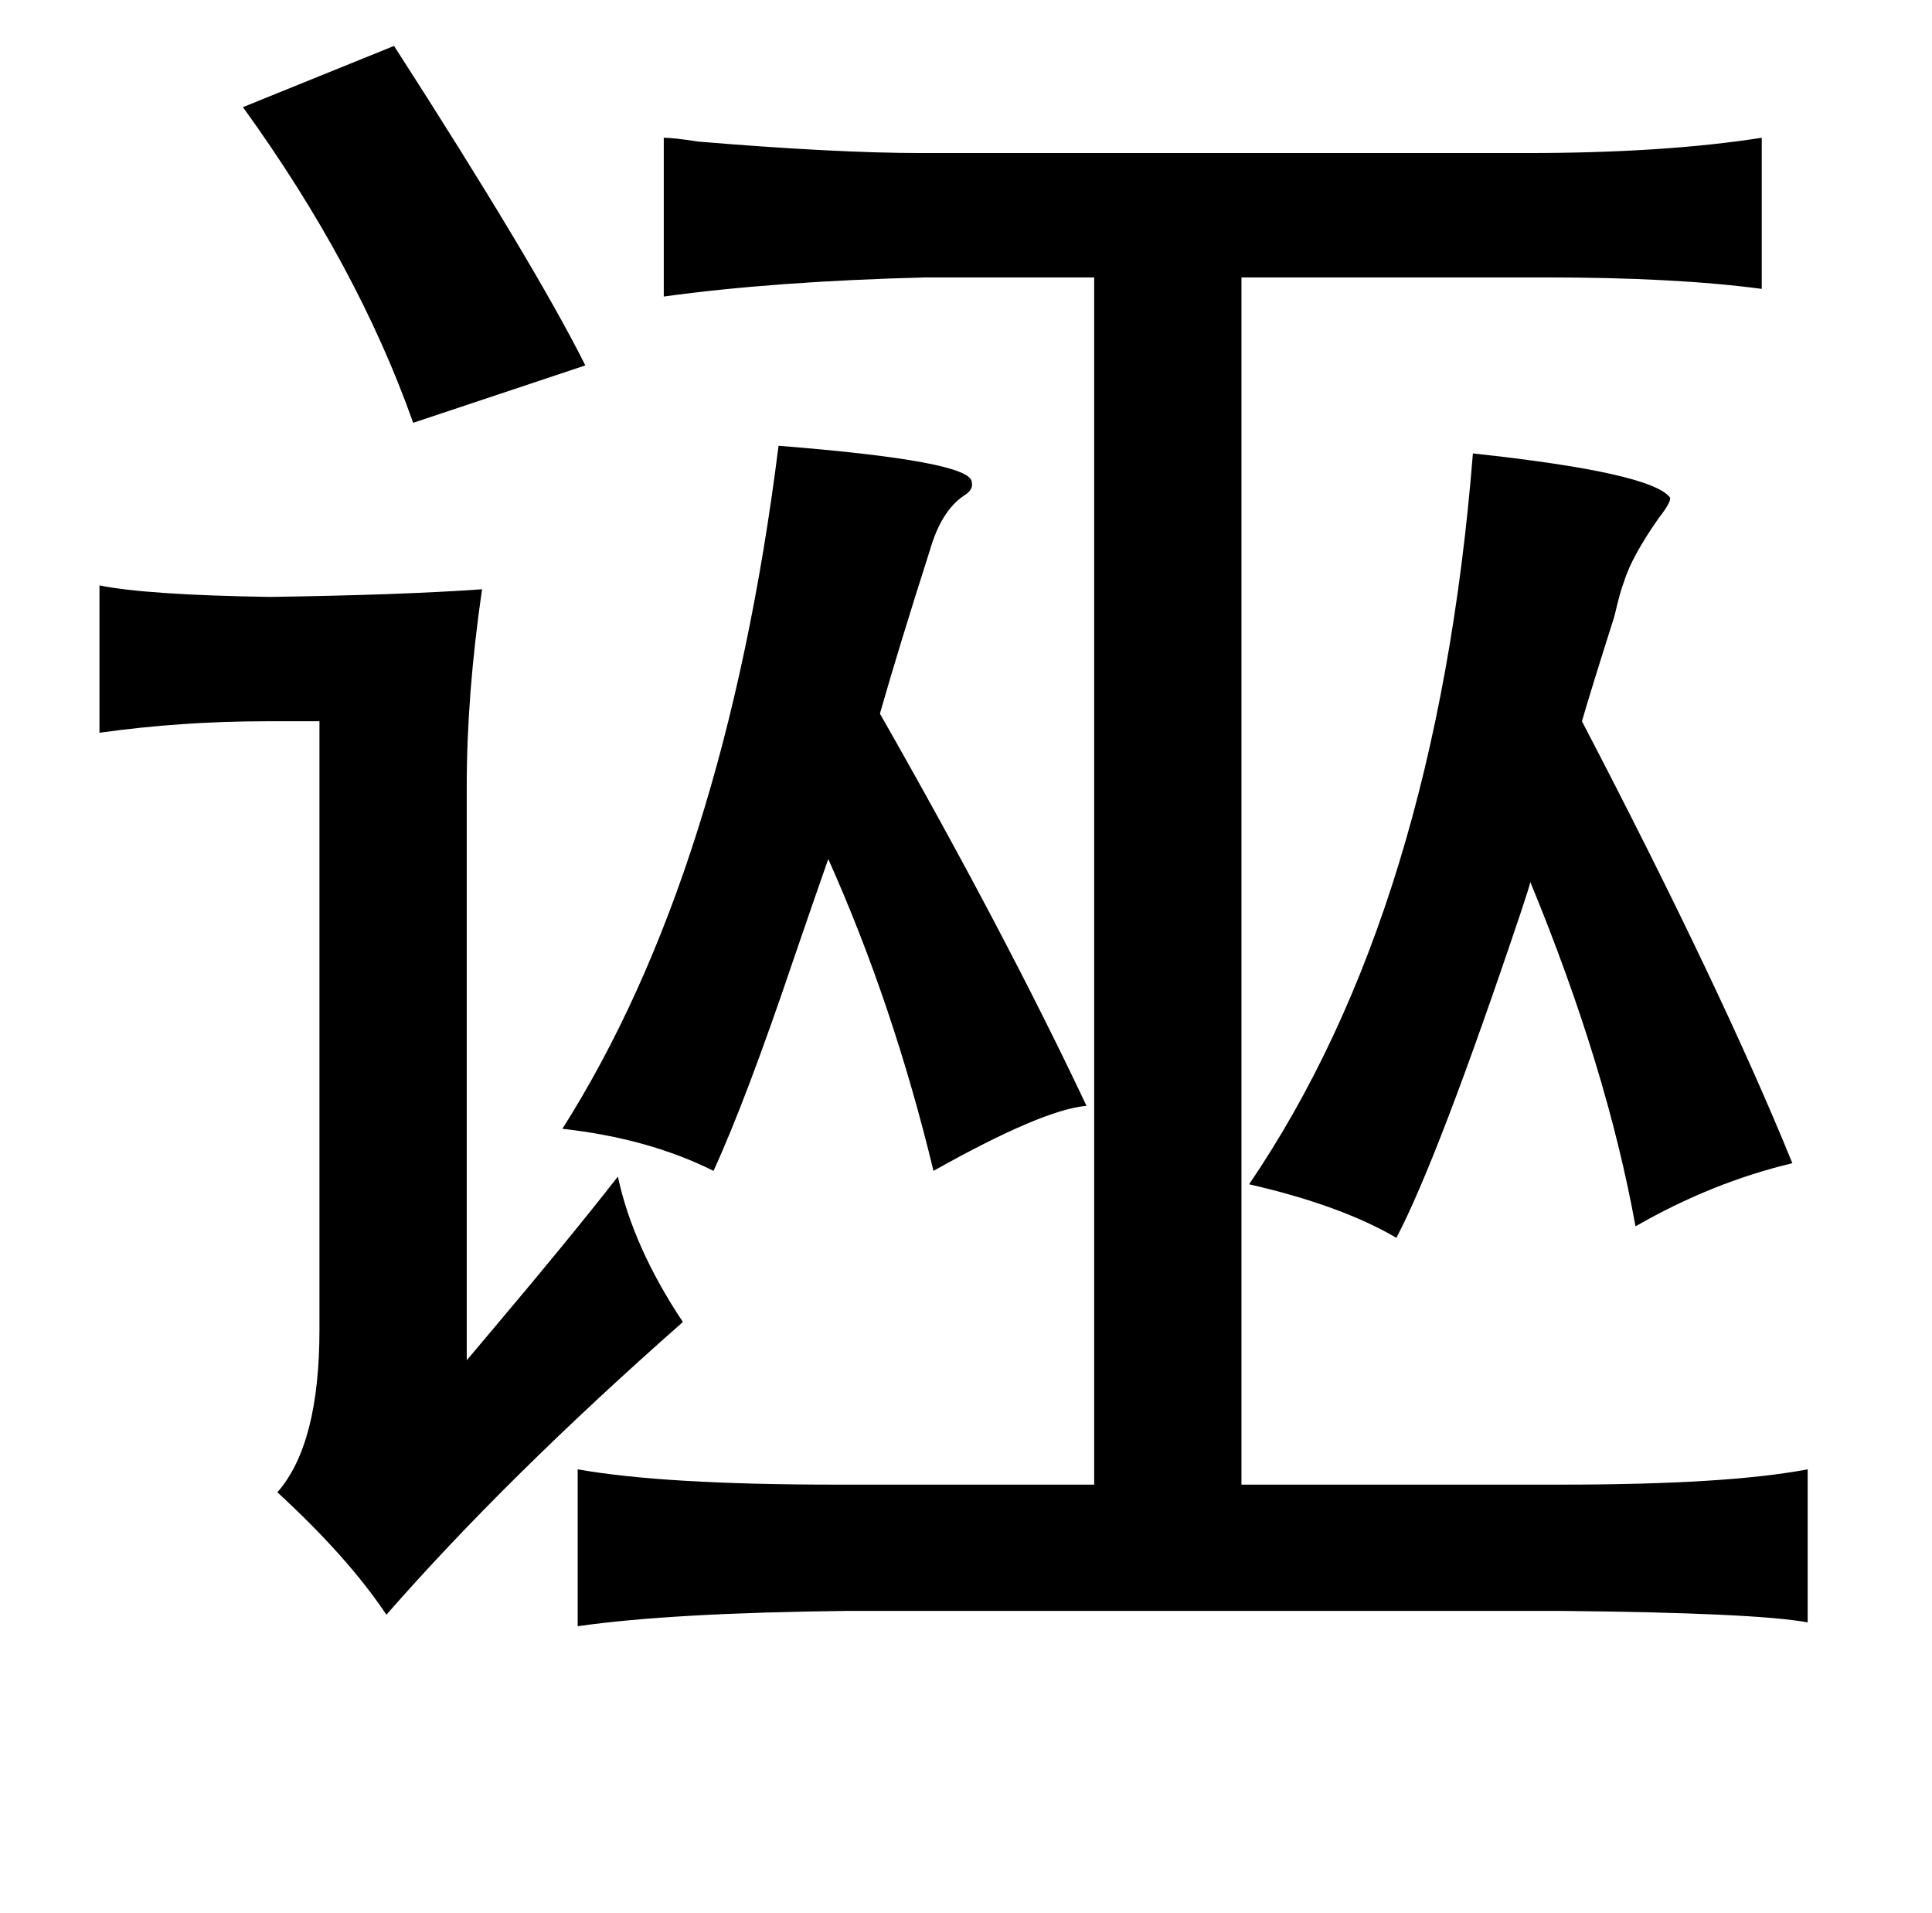 <?xml version="1.0" standalone="no"?>
<!DOCTYPE svg PUBLIC "-//W3C//DTD SVG 1.1//EN" "http://www.w3.org/Graphics/SVG/1.1/DTD/svg11.dtd" >
<svg xmlns="http://www.w3.org/2000/svg" xmlns:xlink="http://www.w3.org/1999/xlink" version="1.1" viewBox="-10 0 1010 1000">
   <path fill="currentColor"
d="M196 24q74 115 100 167l-90 30q-29 -82 -89 -165zM337 72q5 0 18 2q72 6 117 6h316q72 0 123 -8v79q-45 -6 -113 -6h-159v631h167q87 0 129 -8v80q-27 -5 -129 -6h-373q-92 1 -141 8v-82q45 8 135 8h135v-631h-88q-79 2 -137 10v-83zM397 233q101 8 101 19q1 4 -4 7
q-12 8 -18 29q-16 50 -26 85q65 114 108 205q-23 2 -80 34q-21 -87 -55 -163q-6 17 -18 52q-25 74 -42 111q-34 -17 -79 -22q85 -134 113 -357zM42 306q25 5 89 6q69 -1 111 -4q-8 55 -8 103v300q5 -6 16 -19q38 -45 63 -77q8 37 34 76q-92 81 -155 153q-20 -30 -57 -64
q22 -25 22 -85v-318h-28q-44 0 -87 6v-77zM643 619q98 -144 117 -382q93 10 103 23q1 2 -6 11q-14 20 -18 33q-2 5 -5 18q-13 41 -17 55q73 140 110 231q-42 10 -82 33q-15 -83 -55 -180q0 1 -5 16q-43 128 -65 170q-29 -17 -77 -28z" />
</svg>
